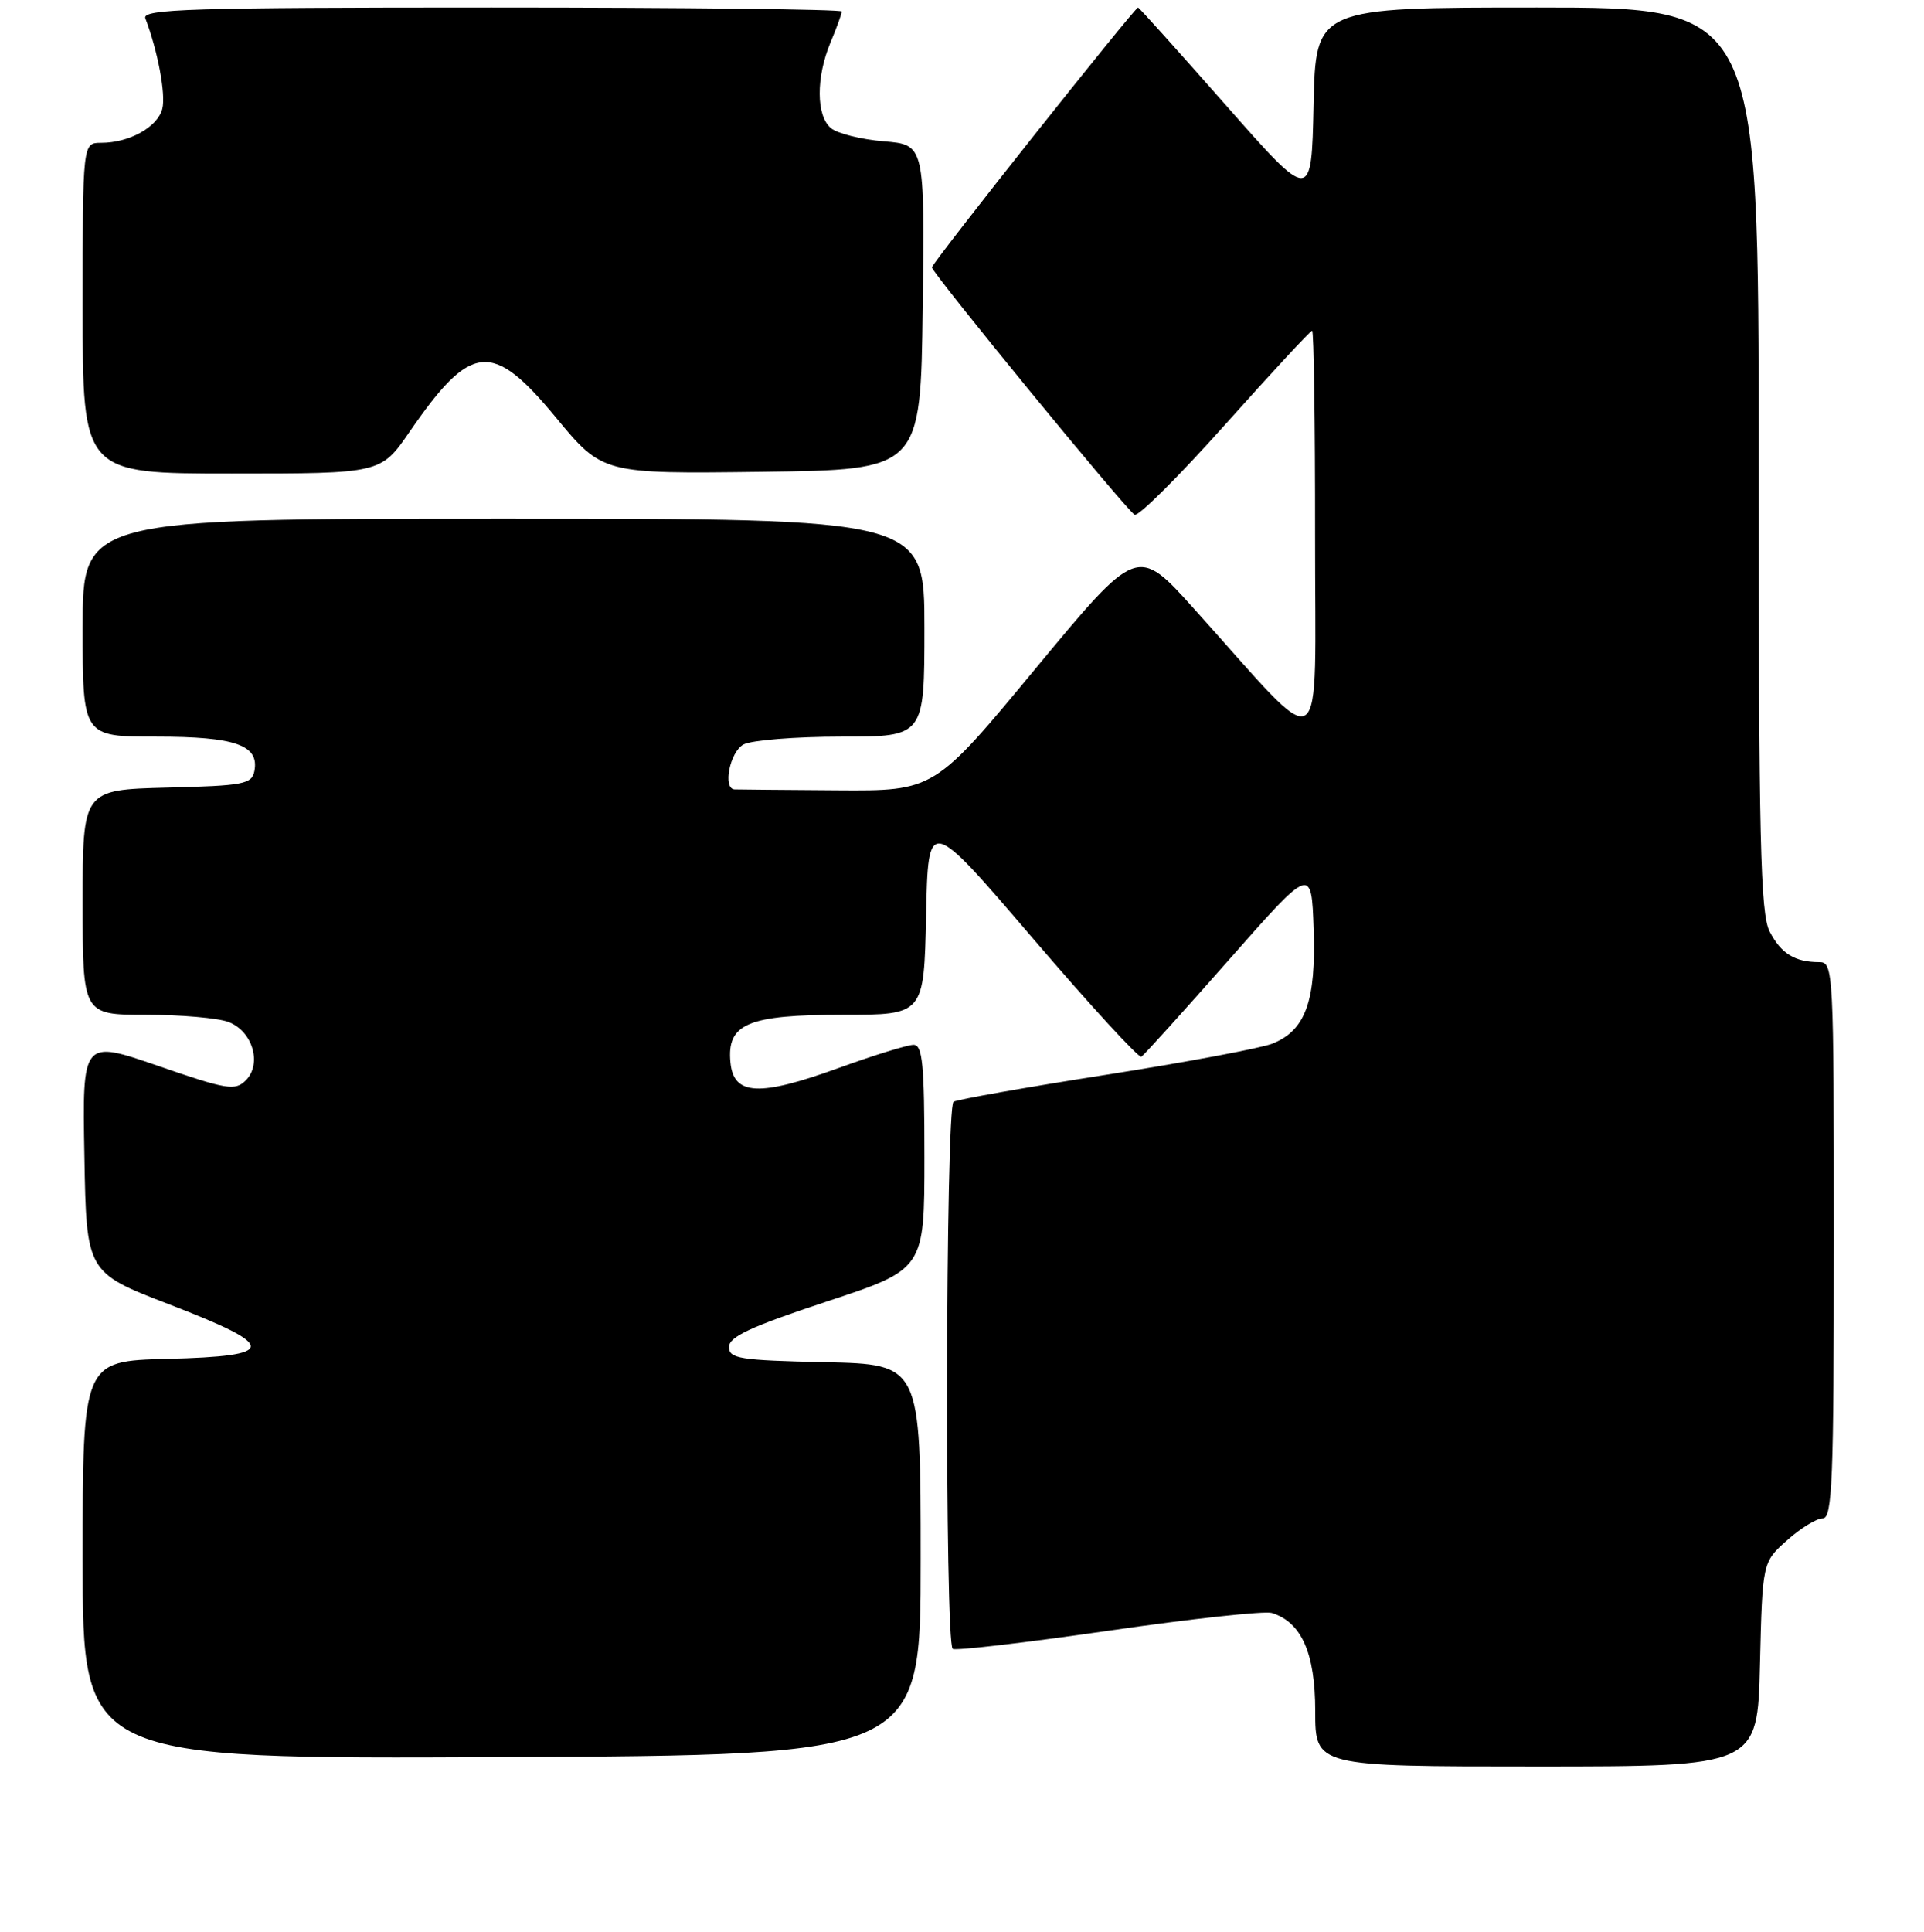 <?xml version="1.0" encoding="UTF-8" standalone="no"?>
<!DOCTYPE svg PUBLIC "-//W3C//DTD SVG 1.1//EN" "http://www.w3.org/Graphics/SVG/1.1/DTD/svg11.dtd" >
<svg xmlns="http://www.w3.org/2000/svg" xmlns:xlink="http://www.w3.org/1999/xlink" version="1.1" viewBox="0 0 256 257">
 <g >
 <path fill="currentColor"
d=" M 234.17 221.42 C 234.50 207.83 234.50 207.83 237.77 204.92 C 239.56 203.31 241.70 202.00 242.52 202.00 C 243.80 202.00 244.00 197.05 244.00 165.00 C 244.00 129.19 243.94 128.00 242.08 128.00 C 238.82 128.00 236.98 126.87 235.46 123.93 C 234.23 121.54 234.00 111.80 234.00 61.05 C 234.00 1.00 234.00 1.00 204.53 1.00 C 175.06 1.00 175.06 1.00 174.78 13.96 C 174.50 26.93 174.50 26.93 163.08 13.96 C 156.80 6.83 151.56 1.00 151.43 1.00 C 150.97 1.00 124.00 34.98 124.00 35.57 C 124.00 36.31 149.74 67.72 150.97 68.48 C 151.44 68.77 156.85 63.38 163.00 56.50 C 169.14 49.63 174.36 44.00 174.59 44.00 C 174.81 44.00 174.99 56.26 174.98 71.25 C 174.95 102.07 176.82 100.93 158.91 81.03 C 151.33 72.59 151.33 72.59 137.81 88.91 C 124.30 105.23 124.30 105.23 111.40 105.14 C 104.31 105.09 98.16 105.04 97.75 105.02 C 96.12 104.97 97.10 100.02 98.93 99.04 C 100.00 98.47 105.85 98.00 111.93 98.00 C 123.00 98.00 123.00 98.00 123.00 83.50 C 123.00 69.00 123.00 69.00 67.00 69.00 C 11.00 69.00 11.00 69.00 11.00 83.50 C 11.00 98.00 11.00 98.00 20.81 98.00 C 31.32 98.00 34.51 99.12 33.85 102.57 C 33.51 104.32 32.43 104.53 22.24 104.78 C 11.00 105.07 11.00 105.07 11.00 120.03 C 11.00 135.00 11.00 135.00 19.43 135.00 C 24.07 135.00 29.01 135.43 30.41 135.96 C 33.61 137.18 34.90 141.53 32.70 143.73 C 31.28 145.14 30.19 144.96 21.04 141.80 C 10.95 138.32 10.95 138.32 11.23 153.80 C 11.50 169.28 11.50 169.28 22.50 173.52 C 37.05 179.13 37.00 180.41 22.25 180.78 C 11.00 181.07 11.00 181.07 11.00 207.54 C 11.00 234.02 11.00 234.02 66.75 233.76 C 122.50 233.50 122.50 233.50 122.50 207.50 C 122.50 181.50 122.50 181.50 109.75 181.22 C 98.38 180.97 97.00 180.75 97.00 179.19 C 97.00 177.84 99.92 176.48 110.00 173.15 C 123.00 168.86 123.00 168.86 123.00 153.93 C 123.00 141.57 122.75 139.00 121.55 139.00 C 120.76 139.00 116.28 140.38 111.61 142.07 C 100.99 145.92 97.62 145.75 97.19 141.35 C 96.69 136.18 99.49 135.00 112.19 135.00 C 122.94 135.00 122.94 135.00 123.22 121.79 C 123.50 108.57 123.50 108.57 137.37 124.77 C 145.00 133.68 151.52 140.79 151.87 140.58 C 152.22 140.36 157.45 134.57 163.50 127.71 C 174.50 115.23 174.50 115.23 174.79 123.59 C 175.12 133.18 173.72 137.07 169.30 138.84 C 167.76 139.45 157.78 141.32 147.13 142.99 C 136.48 144.66 127.37 146.27 126.88 146.57 C 125.80 147.24 125.69 218.69 126.77 219.36 C 127.19 219.62 136.53 218.53 147.52 216.94 C 158.51 215.35 168.28 214.29 169.22 214.58 C 173.18 215.81 175.00 219.92 175.00 227.63 C 175.00 235.00 175.00 235.00 204.42 235.00 C 233.85 235.00 233.85 235.00 234.17 221.42 Z  M 54.49 57.45 C 62.68 45.56 65.48 45.28 73.95 55.52 C 80.17 63.04 80.17 63.04 101.34 62.77 C 122.50 62.50 122.50 62.50 122.77 40.88 C 123.04 19.25 123.04 19.25 117.58 18.80 C 114.58 18.55 111.42 17.76 110.56 17.05 C 108.59 15.41 108.56 10.30 110.50 5.65 C 111.33 3.68 112.00 1.82 112.00 1.53 C 112.00 1.24 91.03 1.00 65.39 1.00 C 25.28 1.00 18.86 1.20 19.34 2.44 C 20.99 6.75 22.08 12.54 21.60 14.46 C 20.99 16.90 17.21 19.00 13.45 19.00 C 11.00 19.00 11.00 19.00 11.00 41.00 C 11.00 63.00 11.00 63.00 30.83 63.00 C 50.67 63.00 50.67 63.00 54.49 57.45 Z "/>
</g>
</svg>